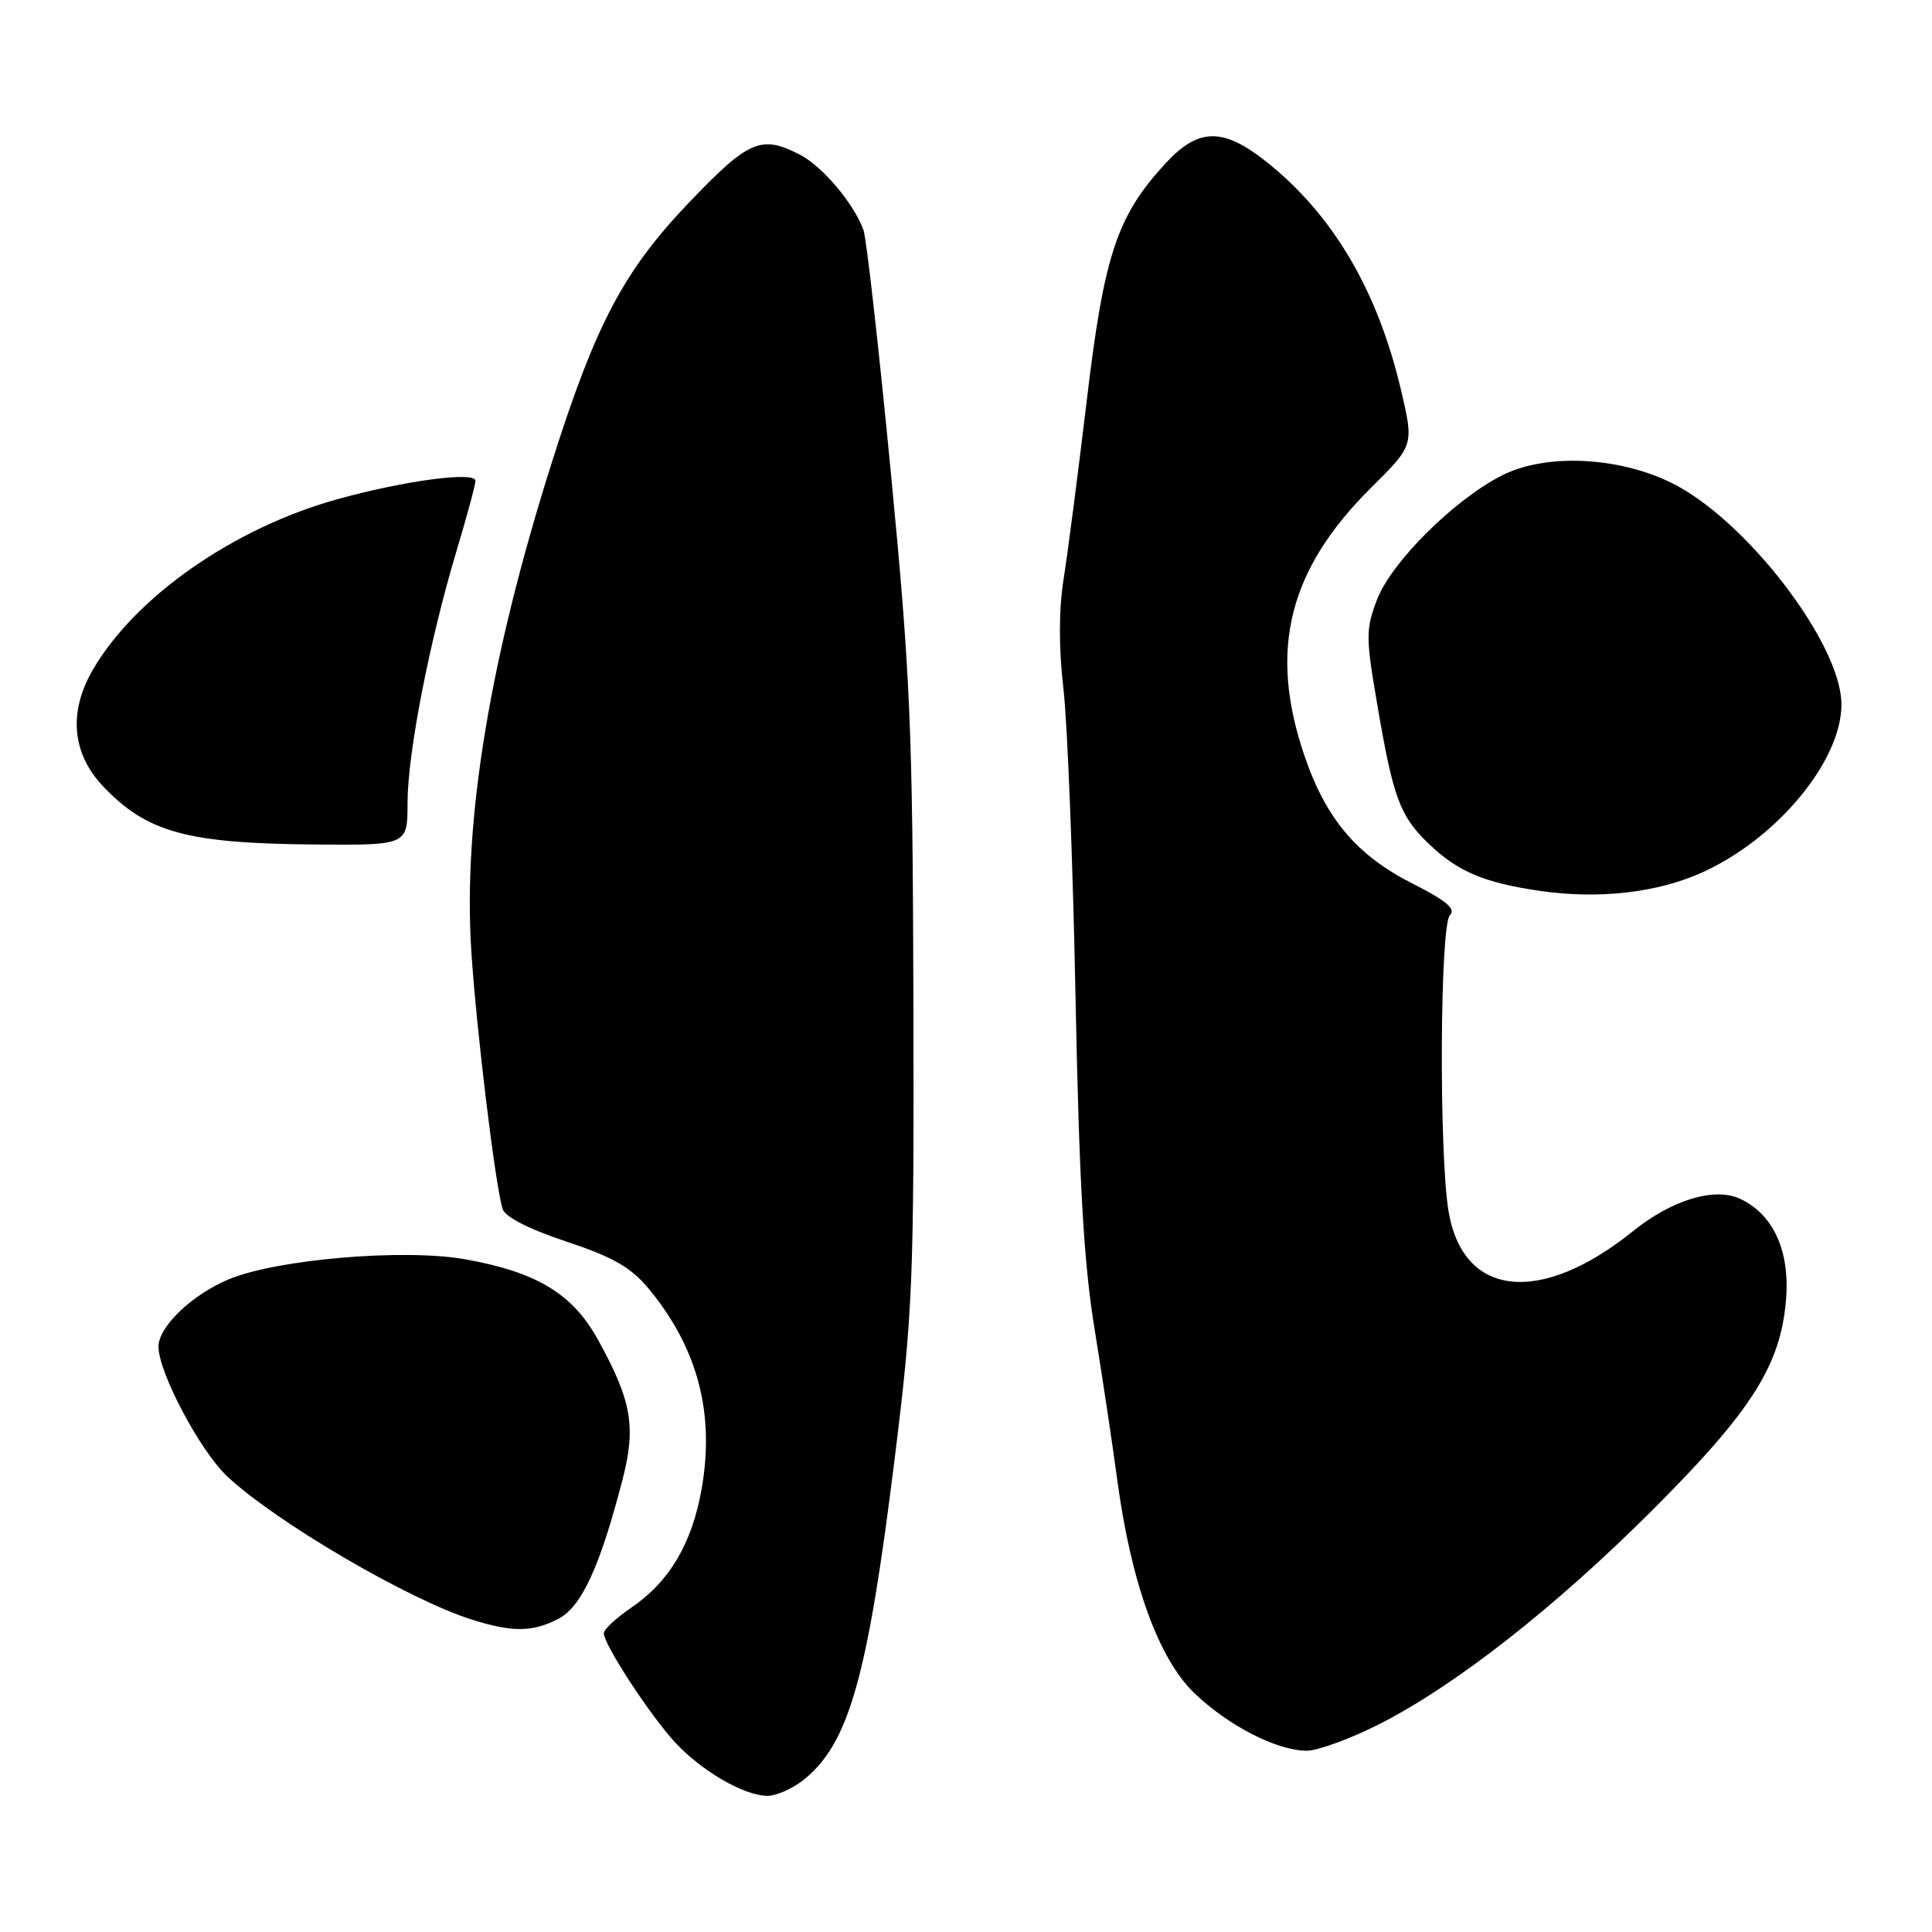 <?xml version="1.0" encoding="UTF-8" standalone="no"?>
<!DOCTYPE svg PUBLIC "-//W3C//DTD SVG 1.1//EN" "http://www.w3.org/Graphics/SVG/1.1/DTD/svg11.dtd" >
<svg xmlns="http://www.w3.org/2000/svg" xmlns:xlink="http://www.w3.org/1999/xlink" version="1.1" viewBox="0 0 256 256">
 <g >
 <path fill="currentColor"
d=" M 106.39 235.91 C 112.45 231.14 114.93 222.47 118.52 193.50 C 120.96 173.86 121.12 169.91 121.03 132.50 C 120.93 96.43 120.64 89.55 118.03 62.50 C 116.44 46.00 114.81 31.60 114.42 30.50 C 113.17 27.01 109.00 22.05 106.00 20.50 C 100.87 17.85 99.22 18.56 91.38 26.75 C 82.66 35.87 78.97 42.83 73.16 61.15 C 64.91 87.15 61.34 108.75 62.45 126.00 C 63.11 136.31 65.60 156.87 66.59 160.18 C 66.90 161.24 70.06 162.86 75.04 164.51 C 81.28 166.59 83.63 167.94 85.99 170.80 C 92.47 178.66 94.74 187.32 92.96 197.34 C 91.68 204.55 88.69 209.59 83.64 213.03 C 81.64 214.39 80.01 215.91 80.01 216.41 C 80.00 217.89 86.09 227.22 89.42 230.84 C 92.93 234.64 98.50 237.89 101.62 237.96 C 102.78 237.98 104.93 237.06 106.39 235.91 Z  M 182.62 228.53 C 192.75 223.42 205.99 213.06 219.03 200.02 C 232.12 186.94 235.96 180.88 236.66 172.18 C 237.19 165.72 234.94 160.84 230.51 158.82 C 227.15 157.29 221.50 159.01 216.39 163.13 C 204.08 173.04 193.81 171.91 191.93 160.44 C 190.66 152.68 190.80 122.60 192.12 121.28 C 192.95 120.45 191.68 119.36 187.23 117.11 C 179.77 113.35 175.67 108.49 172.81 100.03 C 168.08 86.07 170.75 75.47 181.70 64.60 C 187.36 58.99 187.36 58.99 185.63 51.64 C 182.52 38.44 176.62 28.45 167.81 21.44 C 162.01 16.84 158.77 16.91 154.34 21.75 C 147.99 28.68 146.29 33.83 144.01 53.00 C 142.86 62.62 141.48 73.31 140.93 76.75 C 140.29 80.81 140.28 85.87 140.91 91.25 C 141.44 95.79 142.16 114.12 142.51 132.00 C 142.99 156.55 143.60 167.31 145.02 176.00 C 146.05 182.32 147.40 191.29 148.02 195.93 C 149.85 209.68 153.51 219.82 158.29 224.38 C 162.82 228.70 169.15 231.94 173.12 231.98 C 174.55 231.99 178.83 230.44 182.62 228.53 Z  M 73.97 214.51 C 77.05 212.93 79.48 207.65 82.48 196.09 C 84.30 189.05 83.71 185.62 79.24 177.53 C 75.88 171.43 71.14 168.56 61.63 166.86 C 53.55 165.42 36.69 166.85 30.30 169.52 C 25.42 171.56 21.00 175.80 21.00 178.44 C 21.00 181.86 26.53 192.29 30.13 195.65 C 36.61 201.70 54.06 211.92 62.50 214.60 C 67.87 216.30 70.55 216.28 73.97 214.51 Z  M 225.67 115.55 C 235.56 111.02 244.00 100.80 244.00 93.34 C 244.00 85.30 231.28 68.75 221.40 63.94 C 214.29 60.48 204.72 60.08 198.99 63.01 C 192.65 66.24 184.36 74.49 182.46 79.46 C 180.97 83.36 180.97 84.45 182.45 93.10 C 184.59 105.69 185.47 108.10 189.27 111.76 C 193.12 115.47 196.60 116.96 204.00 118.04 C 211.86 119.19 219.68 118.29 225.67 115.55 Z  M 54.00 106.41 C 54.00 99.88 56.88 85.06 60.47 73.07 C 61.86 68.44 63.00 64.23 63.00 63.71 C 63.00 62.43 53.60 63.68 44.70 66.15 C 31.03 69.94 18.01 79.00 12.34 88.68 C 9.04 94.32 9.51 99.82 13.67 104.20 C 19.48 110.31 24.76 111.76 41.75 111.90 C 54.00 112.00 54.00 112.00 54.00 106.41 Z "/>
</g>
</svg>